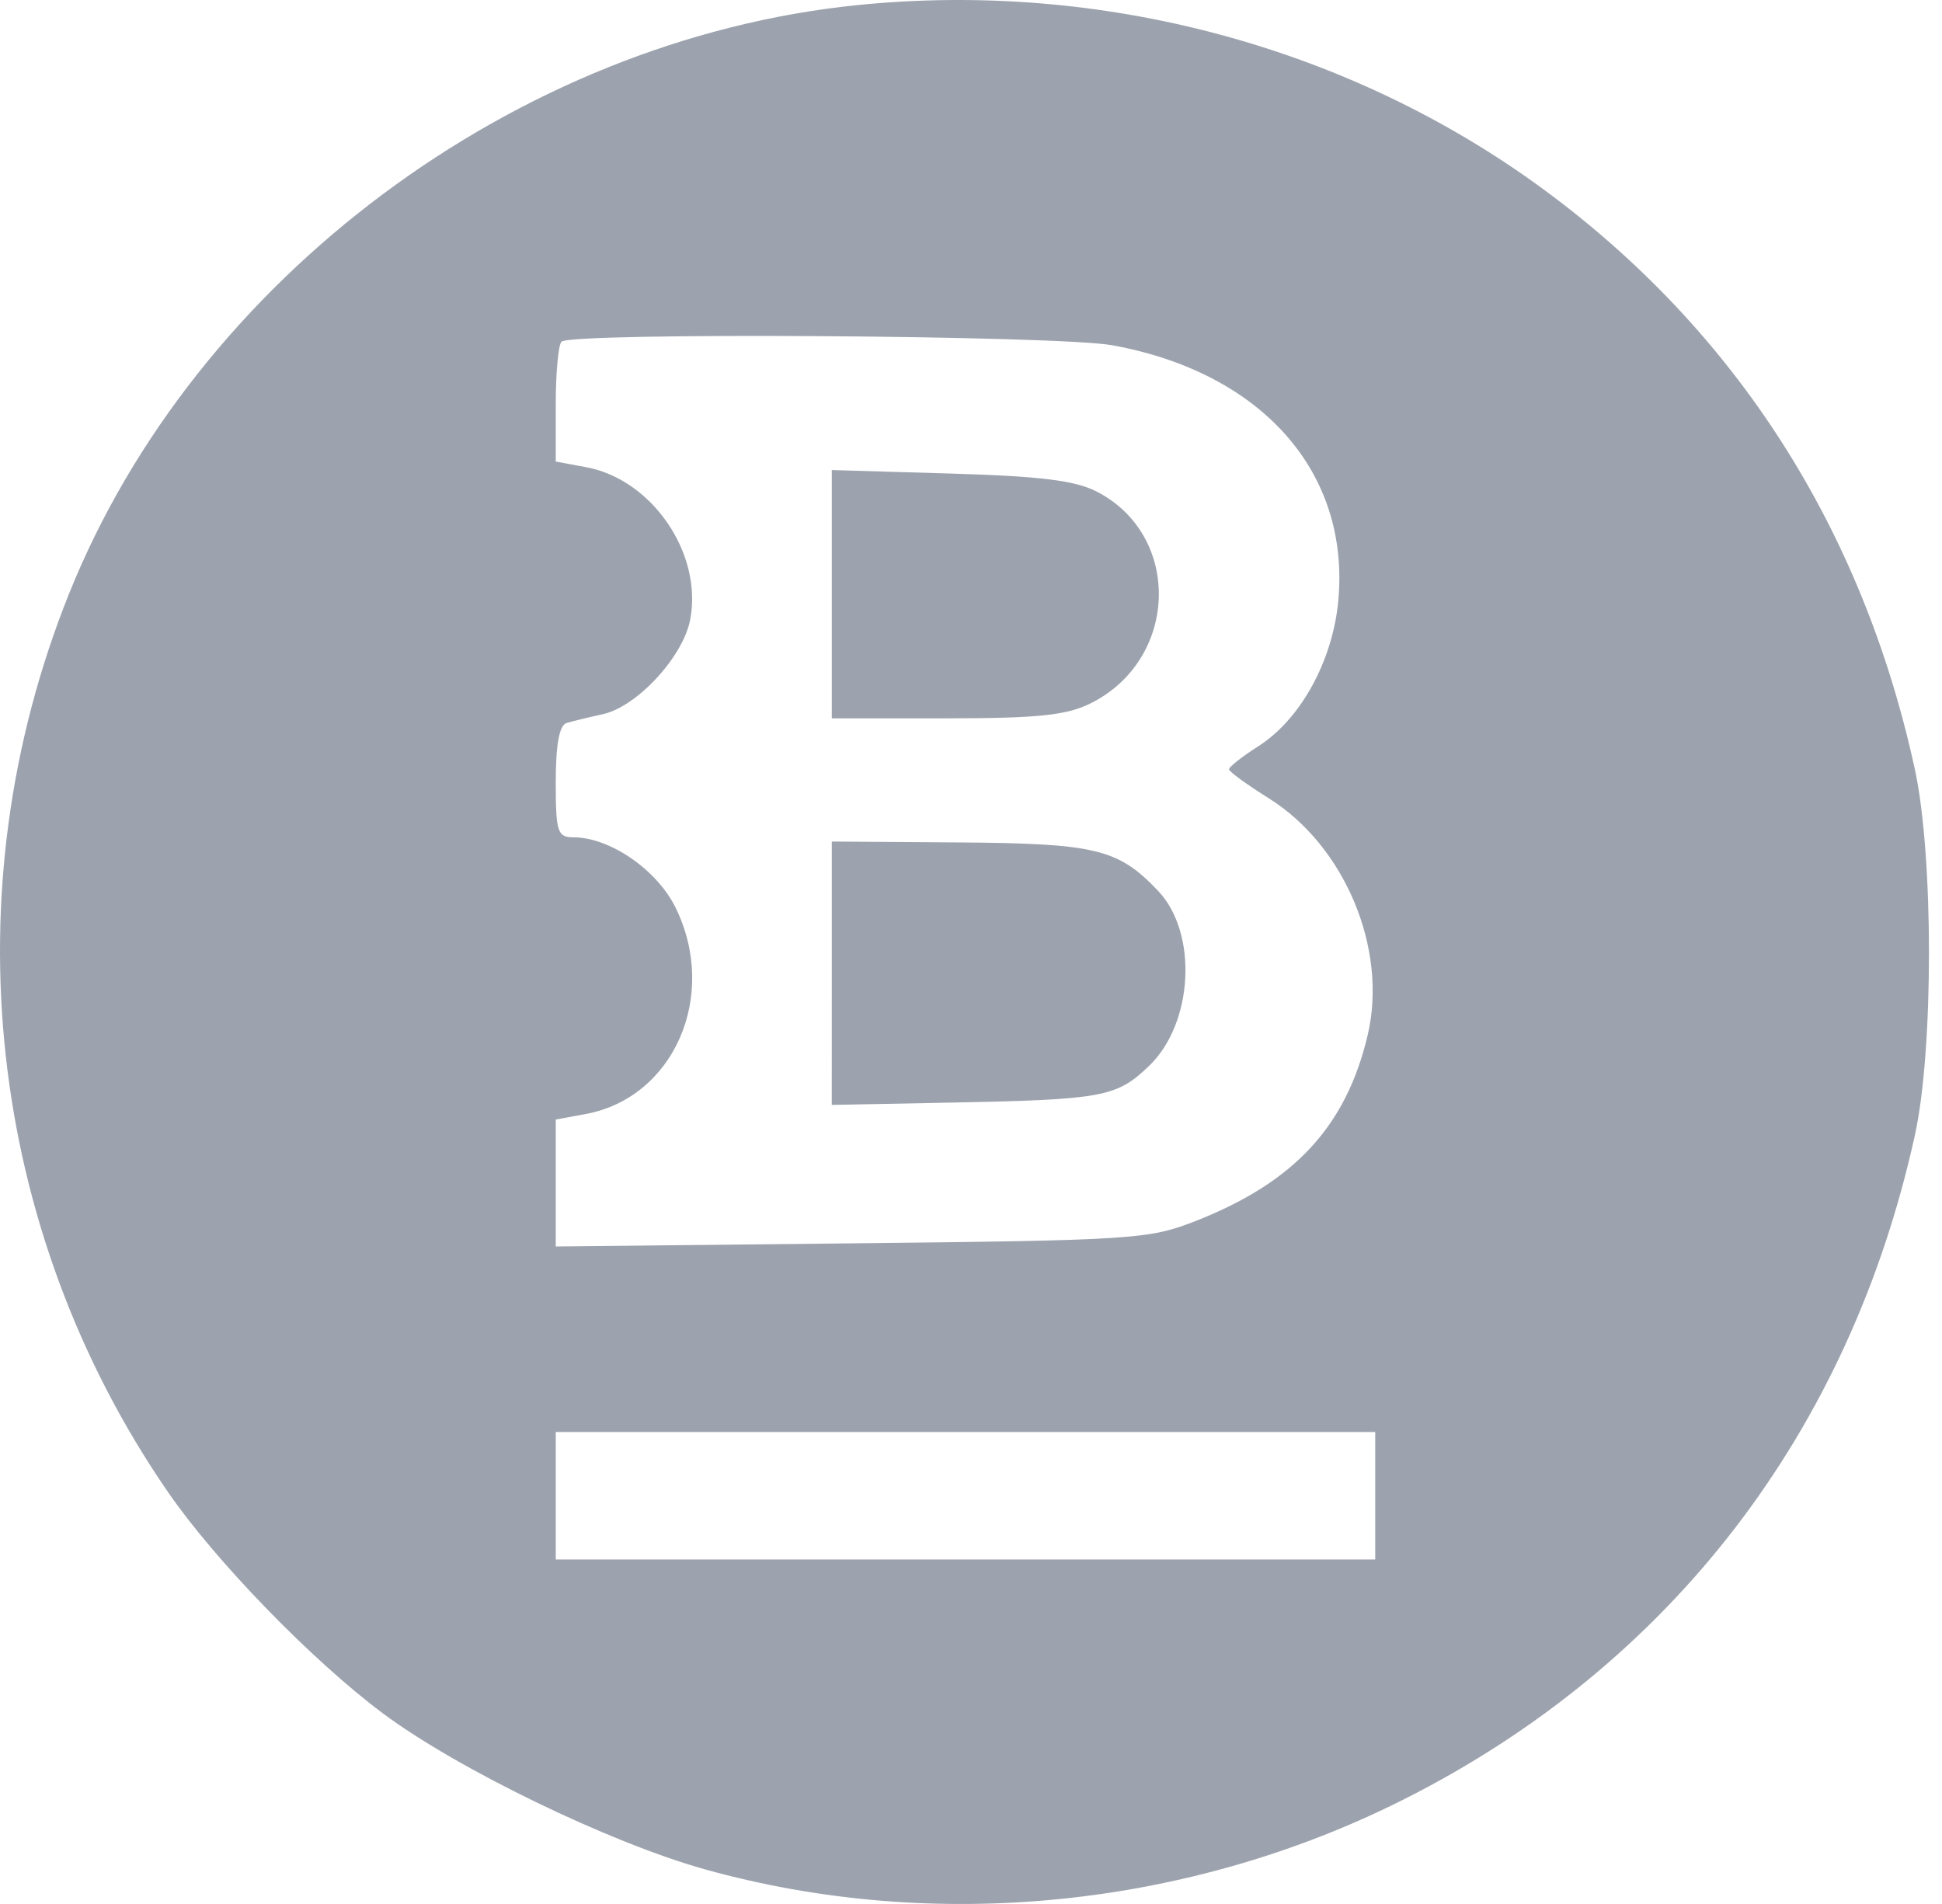 <svg width="102" height="100" viewBox="0 0 102 100" fill="none" xmlns="http://www.w3.org/2000/svg">
<path fill-rule="evenodd" clip-rule="evenodd" d="M45.047 0.266C27.112 2.079 10.268 14.65 3.629 31.175C-2.651 46.806 -0.694 64.564 8.832 78.379C11.325 81.995 16.387 87.208 20.096 89.978C24.009 92.902 32.039 96.791 37.037 98.184C49.086 101.542 62.424 100.203 73.745 94.5C87.744 87.448 97.164 75.195 100.582 59.594C101.563 55.114 101.56 44.936 100.575 40.406C97.829 27.765 91.178 17.378 81.078 9.951C70.889 2.46 57.896 -1.033 45.047 0.266ZM58.421 18.134C66.278 19.564 70.912 24.8 70.292 31.544C70.001 34.702 68.314 37.776 66.093 39.192C65.238 39.737 64.545 40.283 64.551 40.406C64.556 40.529 65.497 41.213 66.639 41.927C70.633 44.422 72.897 49.83 71.838 54.349C70.712 59.15 67.983 62.1 62.782 64.135C60.341 65.091 59.514 65.144 44.707 65.302L29.19 65.466V62.133V58.801L30.762 58.51C35.407 57.652 37.748 52.278 35.485 47.672C34.505 45.678 32.031 43.976 30.114 43.976C29.278 43.976 29.19 43.697 29.19 41.062C29.19 39.119 29.378 38.09 29.756 37.975C30.068 37.88 30.923 37.672 31.657 37.512C33.456 37.12 35.88 34.498 36.252 32.541C36.913 29.072 34.254 25.178 30.785 24.537L29.19 24.242V21.243C29.19 19.593 29.326 18.109 29.492 17.946C30.001 17.444 55.547 17.61 58.421 18.134ZM43.688 31.208V37.729L49.691 37.728C54.502 37.727 56.007 37.572 57.27 36.947C61.891 34.661 62.106 28.171 57.639 25.836C56.492 25.236 54.707 25.013 49.917 24.871L43.688 24.687V31.208ZM43.688 51.115L43.687 58.032L49.917 57.911C57.939 57.755 58.649 57.624 60.358 55.978C62.686 53.735 62.929 49.005 60.828 46.79C58.736 44.584 57.554 44.296 50.38 44.246L43.688 44.199L43.688 51.115ZM72.231 78.558V81.905H50.71H29.19V78.558V75.212H50.71H72.231V78.558Z" fill="#9DA3AE"/>
</svg>
